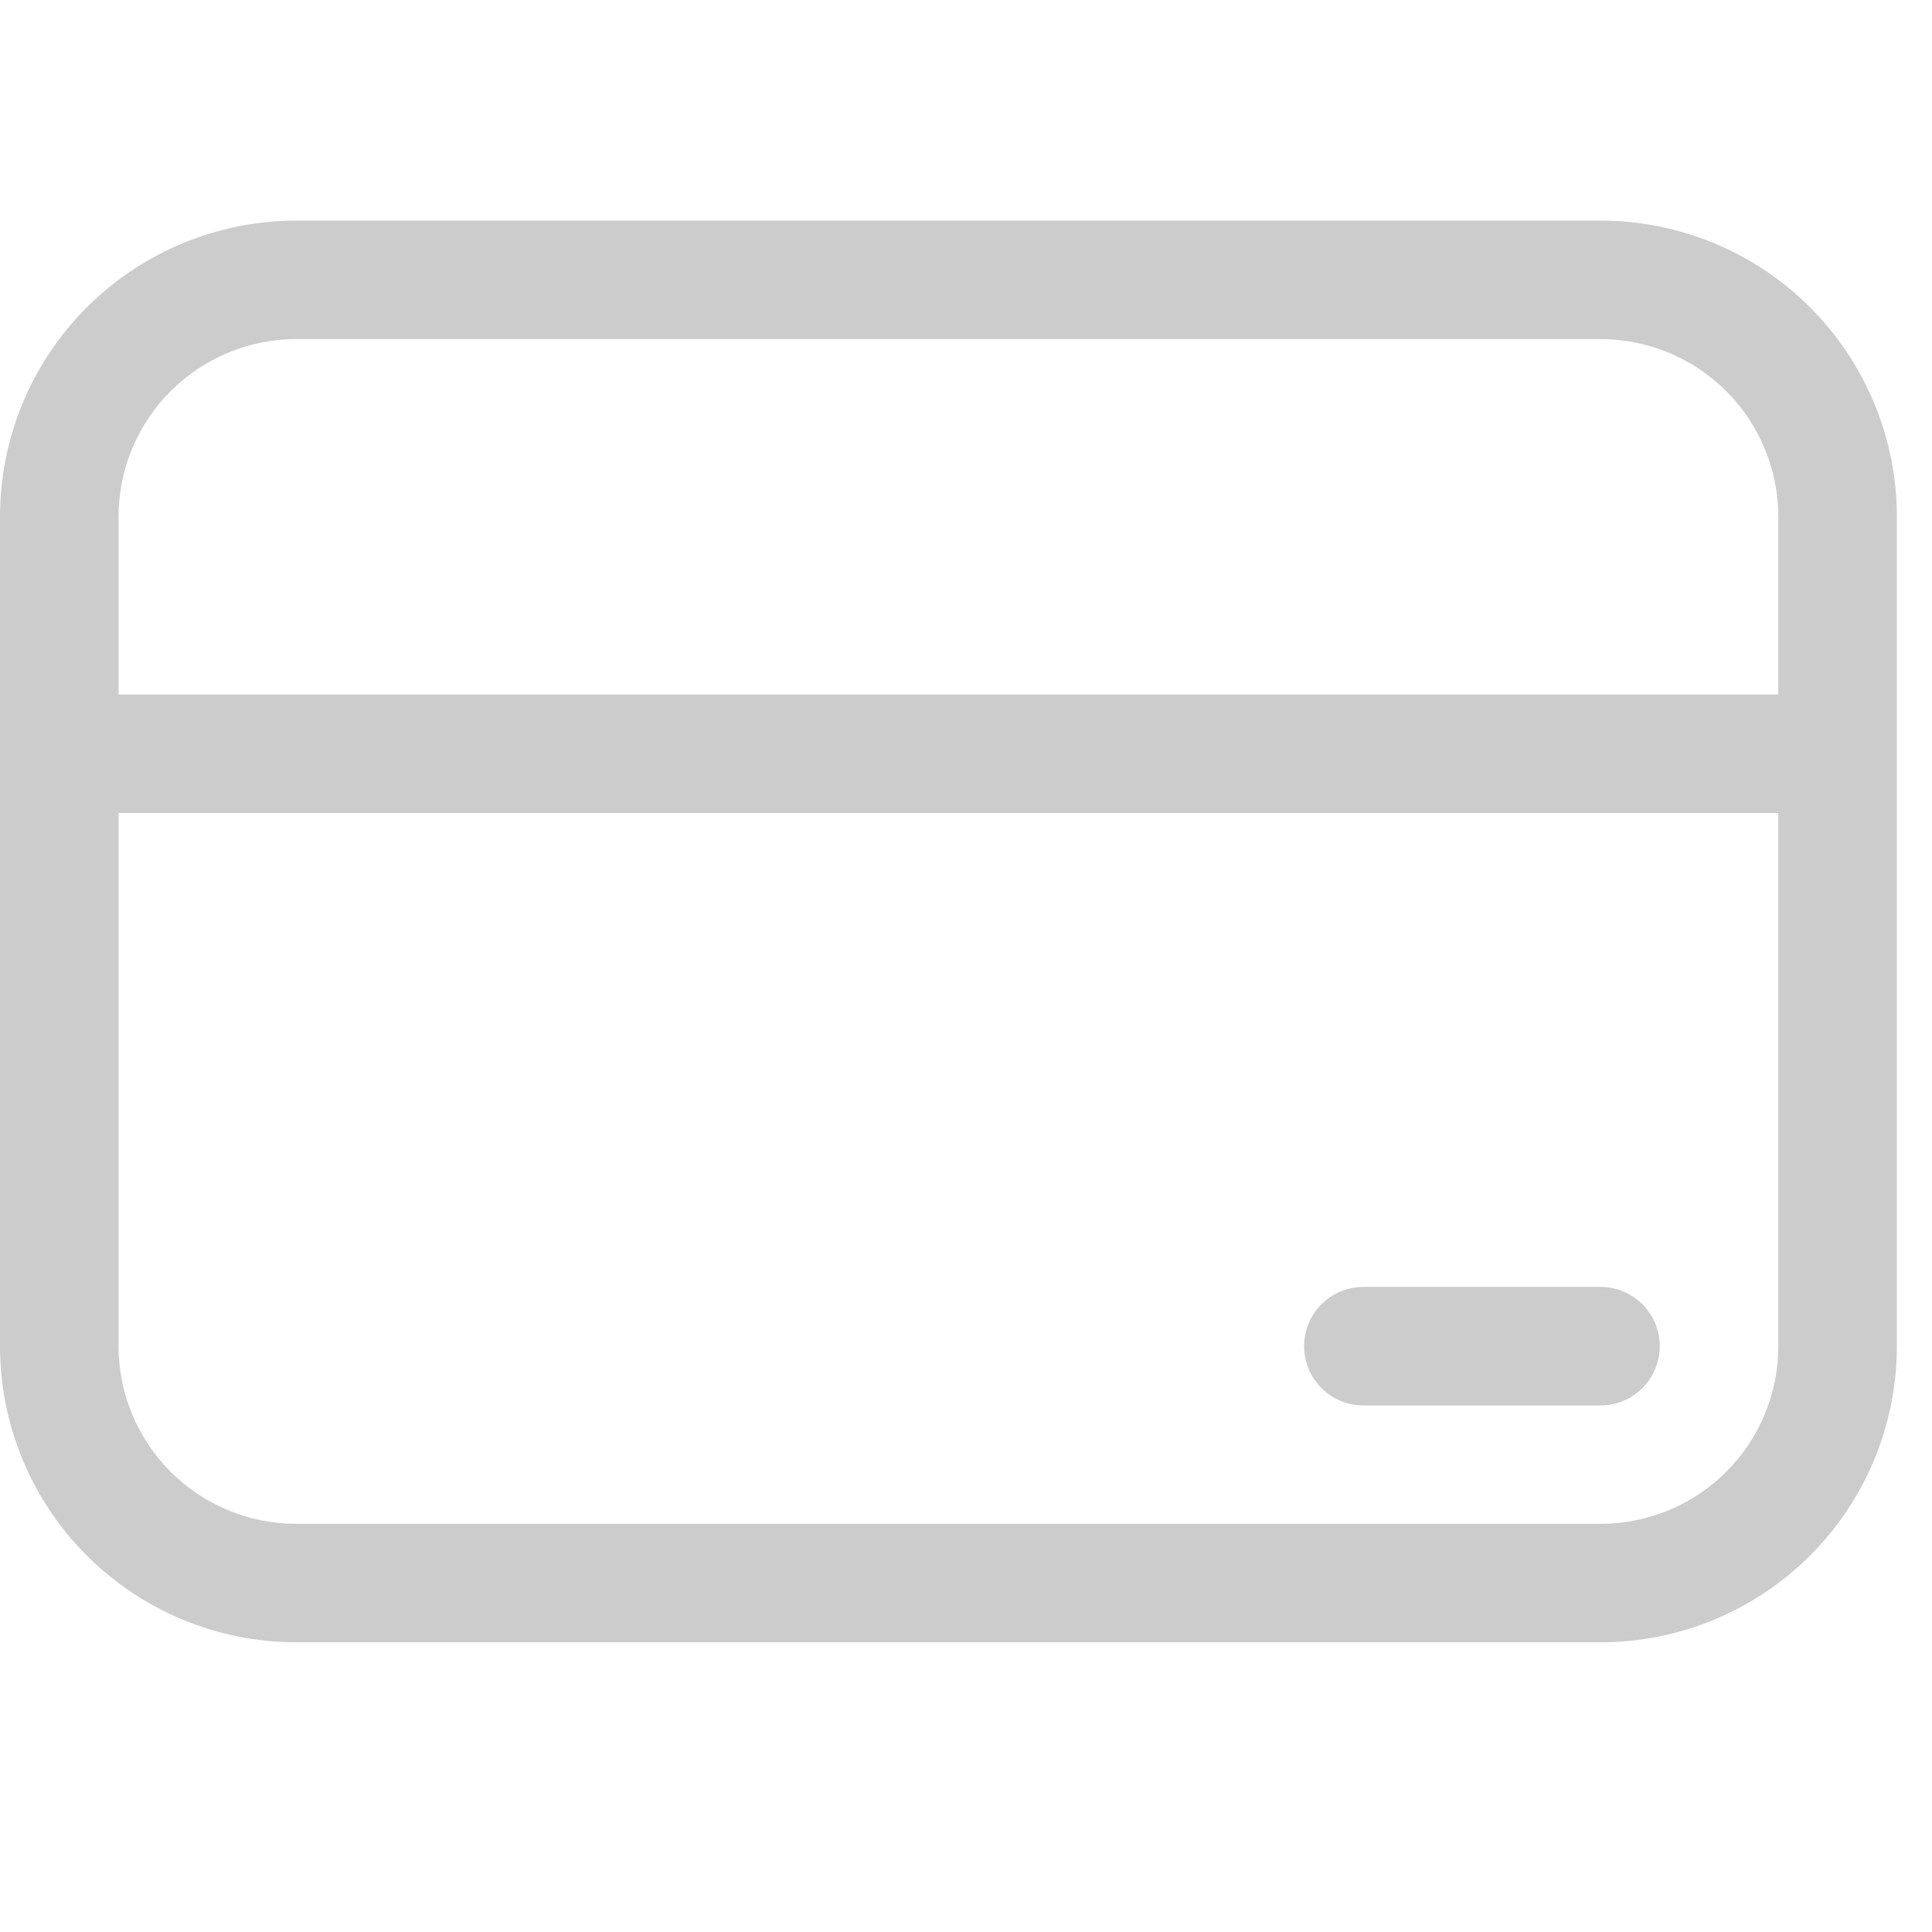 <svg width="55" height="55" viewBox="0 0 55 55" fill="none" xmlns="http://www.w3.org/2000/svg">
<path d="M38.812 36.635C38.365 36.635 37.936 36.813 37.619 37.129C37.303 37.446 37.125 37.875 37.125 38.323C37.125 38.77 37.303 39.199 37.619 39.516C37.936 39.832 38.365 40.01 38.812 40.01H45.562C46.01 40.01 46.439 39.832 46.756 39.516C47.072 39.199 47.25 38.77 47.25 38.323C47.25 37.875 47.072 37.446 46.756 37.129C46.439 36.813 46.01 36.635 45.562 36.635H38.812Z" fill="#CCCCCC"/>
<path d="M0 14.712C0 12.476 0.889 10.331 2.471 8.75C4.054 7.168 6.2 6.28 8.438 6.28H45.562C47.8 6.28 49.946 7.168 51.529 8.75C53.111 10.331 54 12.476 54 14.712V38.322C54 40.558 53.111 42.703 51.529 44.284C49.946 45.865 47.8 46.753 45.562 46.753H8.438C6.2 46.753 4.054 45.865 2.471 44.284C0.889 42.703 0 40.558 0 38.322V14.712ZM3.375 38.322C3.375 39.663 3.908 40.95 4.858 41.899C5.807 42.848 7.095 43.381 8.438 43.381H45.562C46.905 43.381 48.193 42.848 49.142 41.899C50.092 40.95 50.625 39.663 50.625 38.322V23.144H3.375V38.322ZM50.625 14.712C50.625 13.37 50.092 12.083 49.142 11.135C48.193 10.186 46.905 9.653 45.562 9.653H8.438C7.095 9.653 5.807 10.186 4.858 11.135C3.908 12.083 3.375 13.37 3.375 14.712V19.771H50.625V14.712Z" fill="#CCCCCC"/>
</svg>
